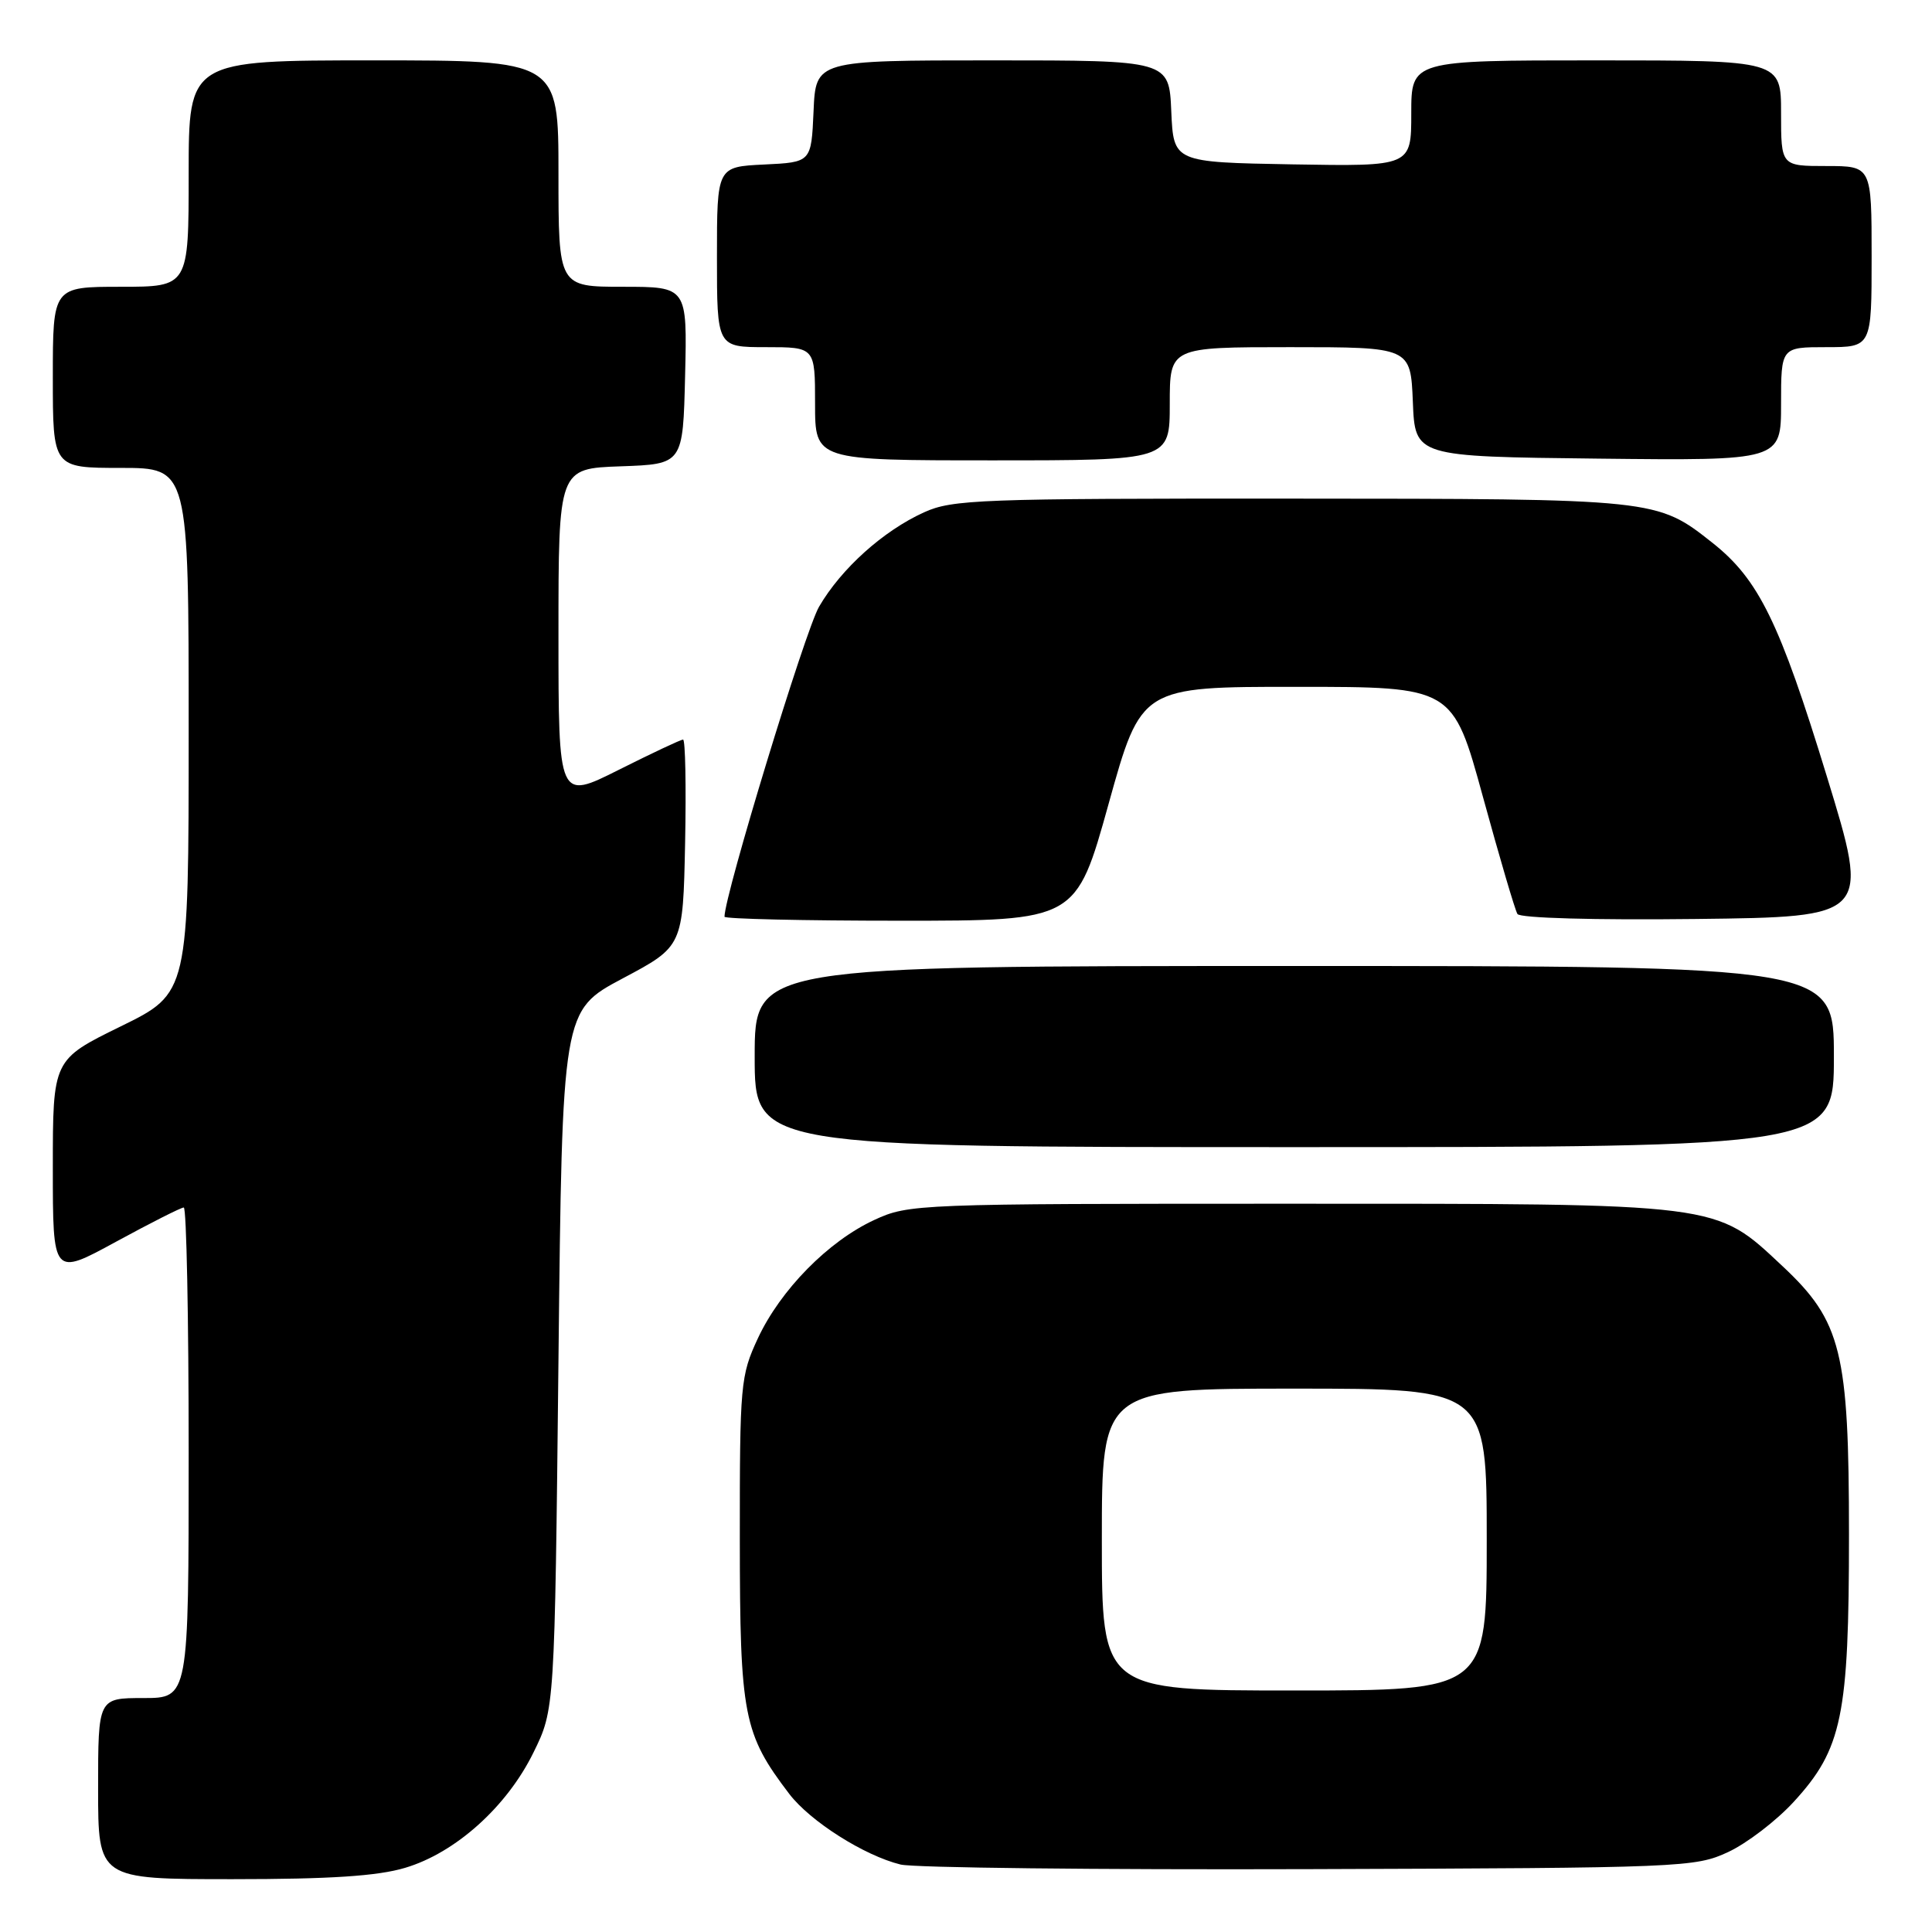 <?xml version="1.0" encoding="UTF-8" standalone="no"?>
<!DOCTYPE svg PUBLIC "-//W3C//DTD SVG 1.1//EN" "http://www.w3.org/Graphics/SVG/1.1/DTD/svg11.dtd" >
<svg xmlns="http://www.w3.org/2000/svg" xmlns:xlink="http://www.w3.org/1999/xlink" version="1.1" viewBox="0 0 256 256">
 <g >
 <path fill="currentColor"
d=" M 53.67 247.50 C 60.35 245.52 67.17 239.40 70.69 232.21 C 73.50 226.50 73.50 226.50 74.00 180.21 C 74.50 133.91 74.50 133.91 82.50 129.65 C 90.50 125.40 90.50 125.40 90.78 111.70 C 90.93 104.16 90.81 98.00 90.51 98.00 C 90.20 98.00 86.37 99.81 81.98 102.01 C 74.00 106.02 74.00 106.02 74.00 84.05 C 74.00 62.08 74.00 62.08 82.25 61.79 C 90.50 61.50 90.50 61.50 90.78 49.75 C 91.06 38.00 91.06 38.00 82.53 38.00 C 74.00 38.00 74.00 38.00 74.00 23.00 C 74.00 8.00 74.00 8.00 49.50 8.00 C 25.00 8.00 25.00 8.00 25.00 23.00 C 25.00 38.00 25.00 38.00 16.00 38.00 C 7.00 38.00 7.00 38.00 7.00 50.00 C 7.00 62.00 7.00 62.00 16.00 62.00 C 25.00 62.00 25.00 62.00 25.00 96.79 C 25.00 131.59 25.00 131.59 16.00 136.00 C 7.00 140.41 7.00 140.41 7.00 154.76 C 7.00 169.10 7.00 169.10 15.35 164.55 C 19.94 162.05 23.99 160.00 24.35 160.00 C 24.71 160.00 25.00 174.62 25.00 192.50 C 25.00 225.00 25.00 225.00 19.00 225.00 C 13.00 225.00 13.00 225.00 13.00 237.00 C 13.00 249.00 13.00 249.00 30.82 249.00 C 43.72 249.00 50.03 248.59 53.67 247.50 Z  M 229.00 245.40 C 231.47 244.25 235.38 241.26 237.68 238.75 C 244.09 231.76 245.00 227.38 245.00 203.36 C 245.00 179.11 244.00 175.08 236.19 167.77 C 227.18 159.34 228.41 159.50 171.00 159.50 C 121.44 159.50 120.41 159.54 115.85 161.65 C 109.75 164.47 103.42 170.91 100.42 177.34 C 98.12 182.29 98.02 183.38 98.03 204.00 C 98.04 227.36 98.51 229.73 104.58 237.70 C 107.36 241.34 114.52 245.88 119.33 247.06 C 121.07 247.49 145.45 247.76 173.50 247.67 C 222.99 247.51 224.63 247.44 229.00 245.40 Z  M 243.00 140.00 C 243.00 128.00 243.00 128.00 171.50 128.00 C 100.00 128.00 100.00 128.00 100.00 140.00 C 100.00 152.00 100.00 152.00 171.50 152.00 C 243.00 152.00 243.00 152.00 243.00 140.00 Z  M 146.90 106.50 C 151.21 91.00 151.21 91.00 171.86 91.01 C 192.50 91.01 192.50 91.01 196.50 105.60 C 198.70 113.62 200.75 120.60 201.07 121.11 C 201.40 121.65 211.29 121.93 224.70 121.77 C 247.77 121.50 247.77 121.50 242.08 102.92 C 235.81 82.44 233.04 76.79 226.94 71.95 C 219.53 66.09 219.57 66.09 171.00 66.07 C 129.84 66.05 126.19 66.18 122.43 67.89 C 117.02 70.35 111.47 75.34 108.53 80.39 C 106.70 83.52 96.00 118.62 96.00 121.47 C 96.00 121.76 106.48 122.00 119.30 122.00 C 142.59 122.00 142.59 122.00 146.90 106.50 Z  M 155.00 53.50 C 155.00 46.00 155.00 46.00 170.96 46.00 C 186.91 46.00 186.91 46.00 187.21 53.25 C 187.50 60.50 187.50 60.50 211.75 60.77 C 236.00 61.04 236.00 61.04 236.00 53.52 C 236.00 46.00 236.00 46.00 242.00 46.00 C 248.00 46.00 248.00 46.00 248.00 34.00 C 248.00 22.00 248.00 22.00 242.00 22.00 C 236.00 22.00 236.00 22.00 236.00 15.00 C 236.00 8.00 236.00 8.00 211.50 8.00 C 187.00 8.00 187.00 8.00 187.00 15.03 C 187.00 22.05 187.00 22.05 171.25 21.78 C 155.50 21.50 155.50 21.50 155.20 14.75 C 154.91 8.00 154.91 8.00 131.50 8.00 C 108.09 8.00 108.09 8.00 107.80 14.75 C 107.50 21.50 107.50 21.50 101.25 21.80 C 95.00 22.10 95.00 22.10 95.00 34.05 C 95.00 46.00 95.00 46.00 101.50 46.00 C 108.00 46.00 108.00 46.00 108.00 53.50 C 108.00 61.00 108.00 61.00 131.50 61.00 C 155.00 61.00 155.00 61.00 155.00 53.50 Z  M 146.00 204.00 C 146.00 184.00 146.00 184.00 171.50 184.00 C 197.00 184.00 197.00 184.00 197.00 204.00 C 197.00 224.00 197.00 224.00 171.50 224.00 C 146.00 224.00 146.00 224.00 146.00 204.00 Z "/>
</g>
</svg>